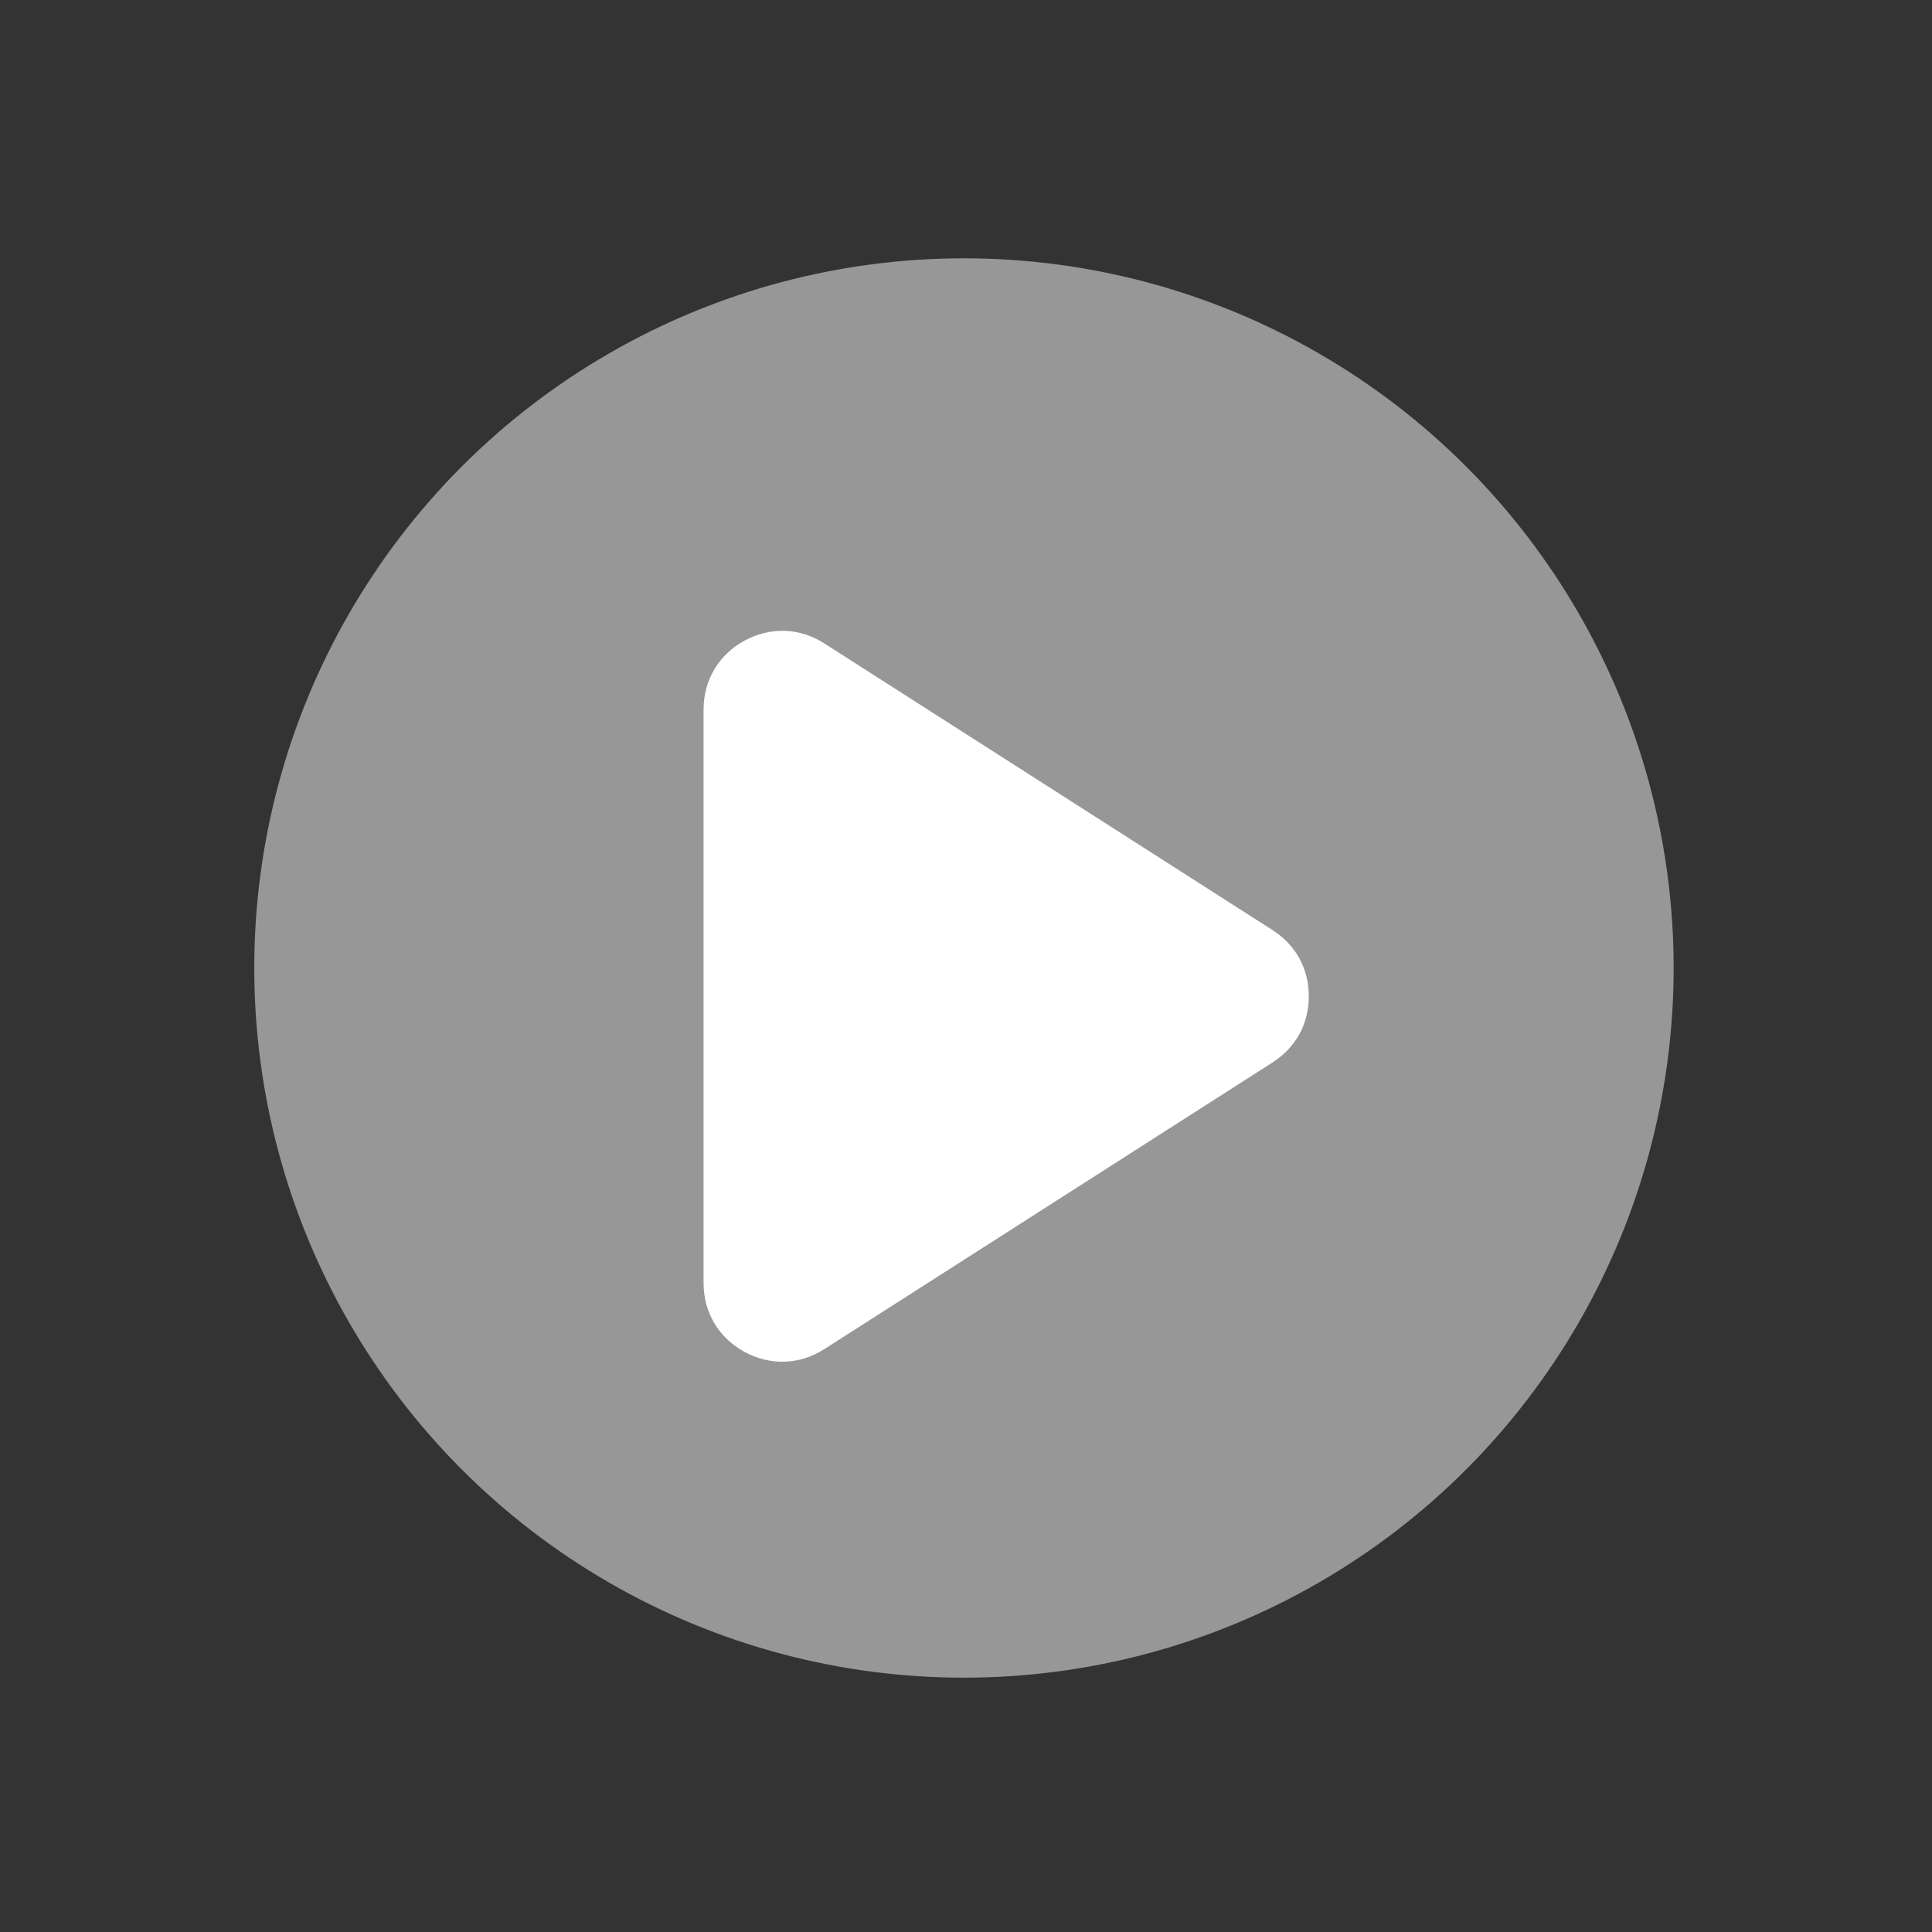 <?xml version="1.0" encoding="UTF-8"?>
<!DOCTYPE svg PUBLIC "-//W3C//DTD SVG 1.1//EN" "http://www.w3.org/Graphics/SVG/1.1/DTD/svg11.dtd">
<!-- Creator: CorelDRAW -->
<svg xmlns="http://www.w3.org/2000/svg" xml:space="preserve" width="20mm" height="20mm" version="1.1" style="shape-rendering:geometricPrecision; text-rendering:geometricPrecision; image-rendering:optimizeQuality; fill-rule:evenodd; clip-rule:evenodd"
viewBox="0 0 10000 10000"
 xmlns:xlink="http://www.w3.org/1999/xlink"
 xmlns:xodm="http://www.corel.com/coreldraw/odm/2003">
 <rect x="0" y="0" width="10000" height="10000" fill="#333333" stroke="none"/>
 <defs>
  <style type="text/css">
   <![CDATA[
    .str1 {stroke:white;stroke-width:13.33;stroke-miterlimit:22.926}
    .str0 {stroke:#969796;stroke-width:13.33;stroke-miterlimit:22.926}
    .fil1 {fill:white}
    .fil0 {fill:#969796}
   ]]>
  </style>
 </defs>
 <g id="Слой_x0020_1">
  <circle class="fil0 str0" cx="4989.41" cy="5010.29" r="3666.67"/>
  <path class="fil1 str1" d="M6583.24 5493.5l-1204.16 770.2 -1115.51 713.49c-126.37,80.82 -275.87,85.92 -407.44,13.89 -131.58,-72.03 -207.84,-200.72 -207.84,-350.72l0 -1483.7 0 -1483.69c0,-150 76.26,-278.69 207.84,-350.72 131.57,-72.04 281.07,-66.93 407.44,13.89l1115.51 713.49 1204.17 770.2c118.31,75.67 184.39,196.39 184.39,336.83 0,140.45 -66.09,261.16 -184.4,336.83z"/>
 </g>
</svg>
